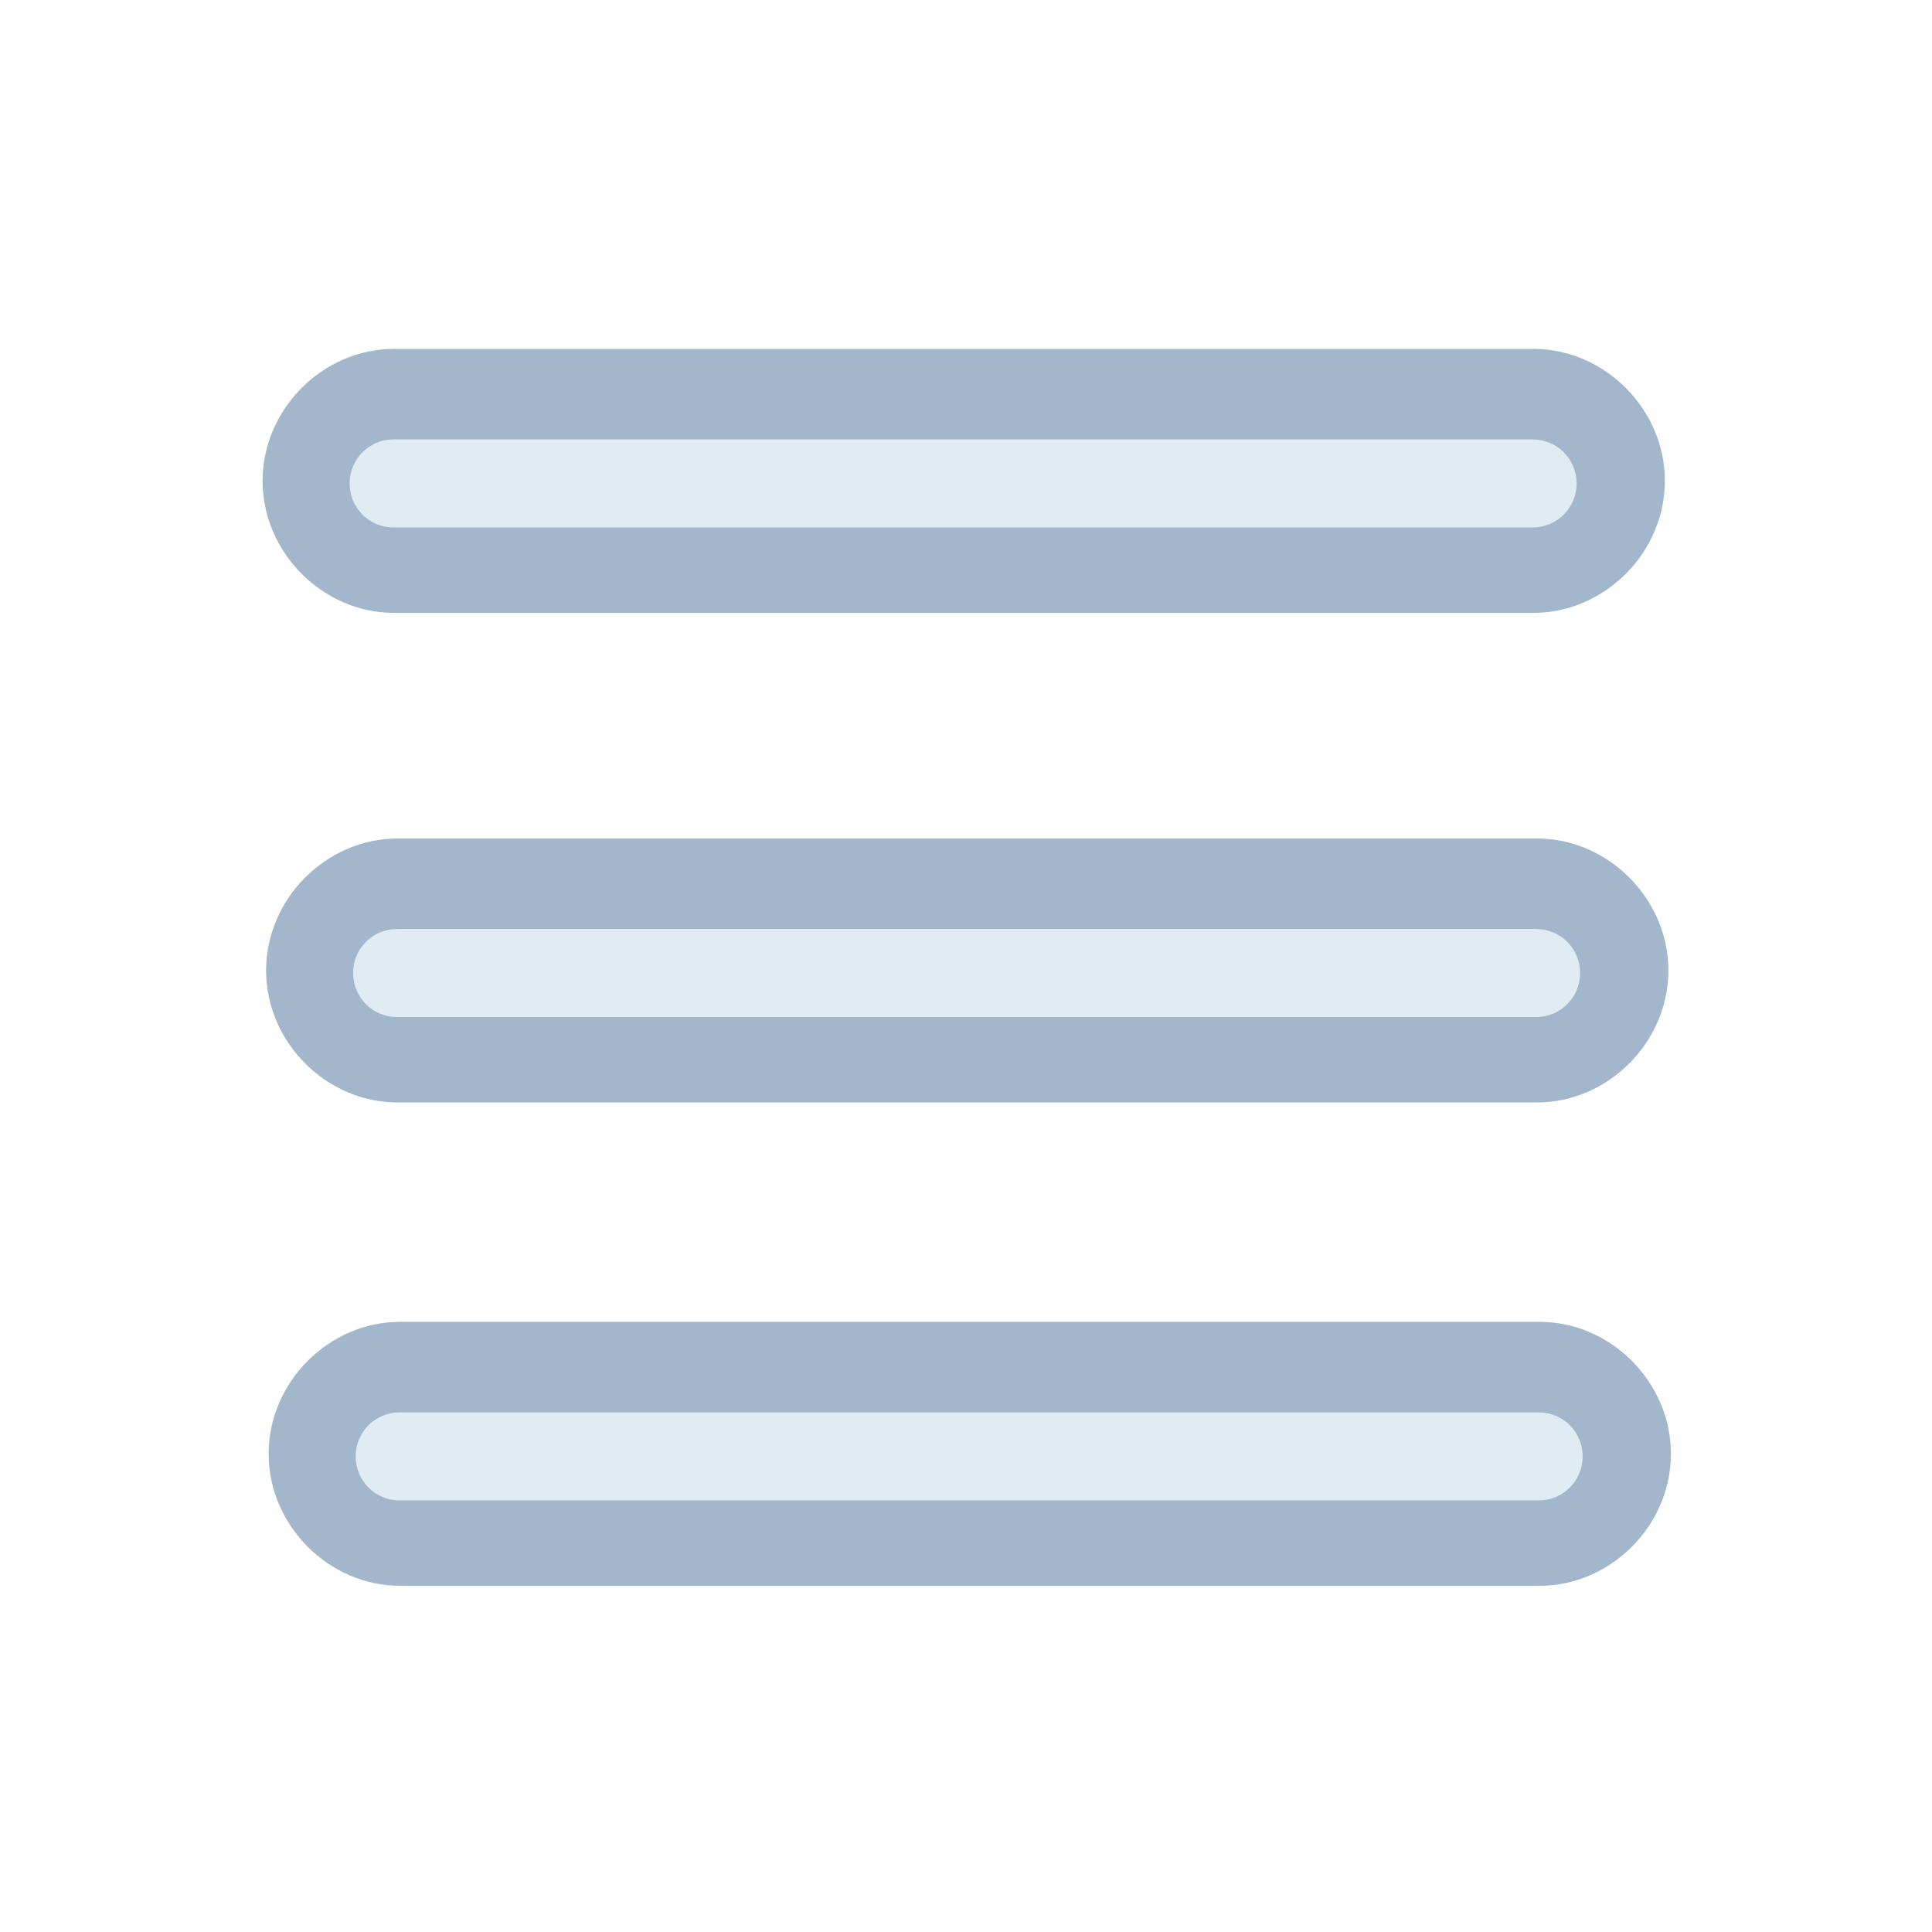 <?xml version="1.0" encoding="UTF-8" standalone="no"?>
<svg
   height="22"
   viewBox="0 0 22 22"
   width="22"
   version="1.1"
   id="svg6"
   sodipodi:docname="application-menu.svg"
   inkscape:version="1.4.2 (ebf0e940d0, 2025-05-08)"
   xmlns:inkscape="http://www.inkscape.org/namespaces/inkscape"
   xmlns:sodipodi="http://sodipodi.sourceforge.net/DTD/sodipodi-0.dtd"
   xmlns="http://www.w3.org/2000/svg"
   xmlns:svg="http://www.w3.org/2000/svg">
  <sodipodi:namedview
     id="namedview8"
     pagecolor="#ffffff"
     bordercolor="#000000"
     borderopacity="0.25"
     inkscape:showpageshadow="2"
     inkscape:pageopacity="0.0"
     inkscape:pagecheckerboard="0"
     inkscape:deskcolor="#d1d1d1"
     showgrid="true"
     inkscape:zoom="33.772727"
     inkscape:cx="10.97039"
     inkscape:cy="10.955586"
     inkscape:window-width="2560"
     inkscape:window-height="1367"
     inkscape:window-x="0"
     inkscape:window-y="0"
     inkscape:window-maximized="1"
     inkscape:current-layer="svg6">
    <inkscape:grid
       id="grid1"
       units="px"
       originx="0"
       originy="0"
       spacingx="1"
       spacingy="1"
       empcolor="#0099e5"
       empopacity="0.302"
       color="#0099e5"
       opacity="0.149"
       empspacing="5"
       enabled="true"
       visible="true" />
  </sodipodi:namedview>
  <defs
     id="defs2">
    <style
       type="text/css"
       id="current-color-scheme">
      .ColorScheme-Text {
        color:#36404d;
      }
      </style>
  </defs>
  <path
     d="M -0.016,0.036 H 21.965 V 21.958 H -0.016 Z"
     opacity="0"
     id="path1"
     style="stroke-width:0.955" />
  <g
     id="g3"
     transform="matrix(0.998,0,0,1.002,0.065,0.021)">
    <g
       id="g2"
       transform="rotate(-90,10.575,7.635)">
      <path
         style="color:#232629;fill:#a3b7cc;fill-opacity:1;stroke-linecap:round;stroke-linejoin:round;-inkscape-stroke:none;paint-order:stroke markers fill"
         d="m 12.766,-0.009 c -0.814,0 -1.5,0.686 -1.5,1.5 V 14.491 c 0,0.814 0.686,1.5 1.5,1.5 0.814,0 1.5,-0.686 1.5,-1.5 V 1.491 c 0,-0.814 -0.686,-1.5 -1.5,-1.5 z"
         id="path7-9" />
      <path
         style="color:#232629;fill:#e1ebf2;fill-opacity:1;stroke-linecap:round;stroke-linejoin:round;-inkscape-stroke:none;paint-order:stroke markers fill"
         d="m 12.737,0.984 c 0.277,0 0.5,0.223 0.5,0.5 V 14.484 c 0,0.277 -0.223,0.5 -0.5,0.5 -0.277,0 -0.5,-0.223 -0.5,-0.5 V 1.484 c 0,-0.277 0.223,-0.5 0.5,-0.5 z"
         id="path10-4" />
    </g>
    <g
       id="g2-3"
       transform="rotate(-90,13.377,10.397)">
      <path
         style="color:#232629;fill:#a3b7cc;fill-opacity:1;stroke-linecap:round;stroke-linejoin:round;-inkscape-stroke:none;paint-order:stroke markers fill"
         d="m 12.766,-0.009 c -0.814,0 -1.5,0.686 -1.5,1.5 V 14.491 c 0,0.814 0.686,1.5 1.5,1.5 0.814,0 1.5,-0.686 1.5,-1.5 V 1.491 c 0,-0.814 -0.686,-1.5 -1.5,-1.5 z"
         id="path7-9-5" />
      <path
         style="color:#232629;fill:#e1ebf2;fill-opacity:1;stroke-linecap:round;stroke-linejoin:round;-inkscape-stroke:none;paint-order:stroke markers fill"
         d="m 12.737,0.984 c 0.277,0 0.5,0.223 0.5,0.5 V 14.484 c 0,0.277 -0.223,0.5 -0.5,0.5 -0.277,0 -0.5,-0.223 -0.5,-0.5 V 1.484 c 0,-0.277 0.223,-0.5 0.5,-0.5 z"
         id="path10-4-6" />
    </g>
    <g
       id="g2-2"
       transform="rotate(-90,16.138,13.129)">
      <path
         style="color:#232629;fill:#a3b7cc;fill-opacity:1;stroke-linecap:round;stroke-linejoin:round;-inkscape-stroke:none;paint-order:stroke markers fill"
         d="m 12.766,-0.009 c -0.814,0 -1.5,0.686 -1.5,1.5 V 14.491 c 0,0.814 0.686,1.5 1.5,1.5 0.814,0 1.5,-0.686 1.5,-1.5 V 1.491 c 0,-0.814 -0.686,-1.5 -1.5,-1.5 z"
         id="path7-9-9" />
      <path
         style="color:#232629;fill:#e1ebf2;fill-opacity:1;stroke-linecap:round;stroke-linejoin:round;-inkscape-stroke:none;paint-order:stroke markers fill"
         d="m 12.737,0.984 c 0.277,0 0.5,0.223 0.5,0.5 V 14.484 c 0,0.277 -0.223,0.5 -0.5,0.5 -0.277,0 -0.5,-0.223 -0.5,-0.5 V 1.484 c 0,-0.277 0.223,-0.5 0.5,-0.5 z"
         id="path10-4-1" />
    </g>
  </g>
</svg>
